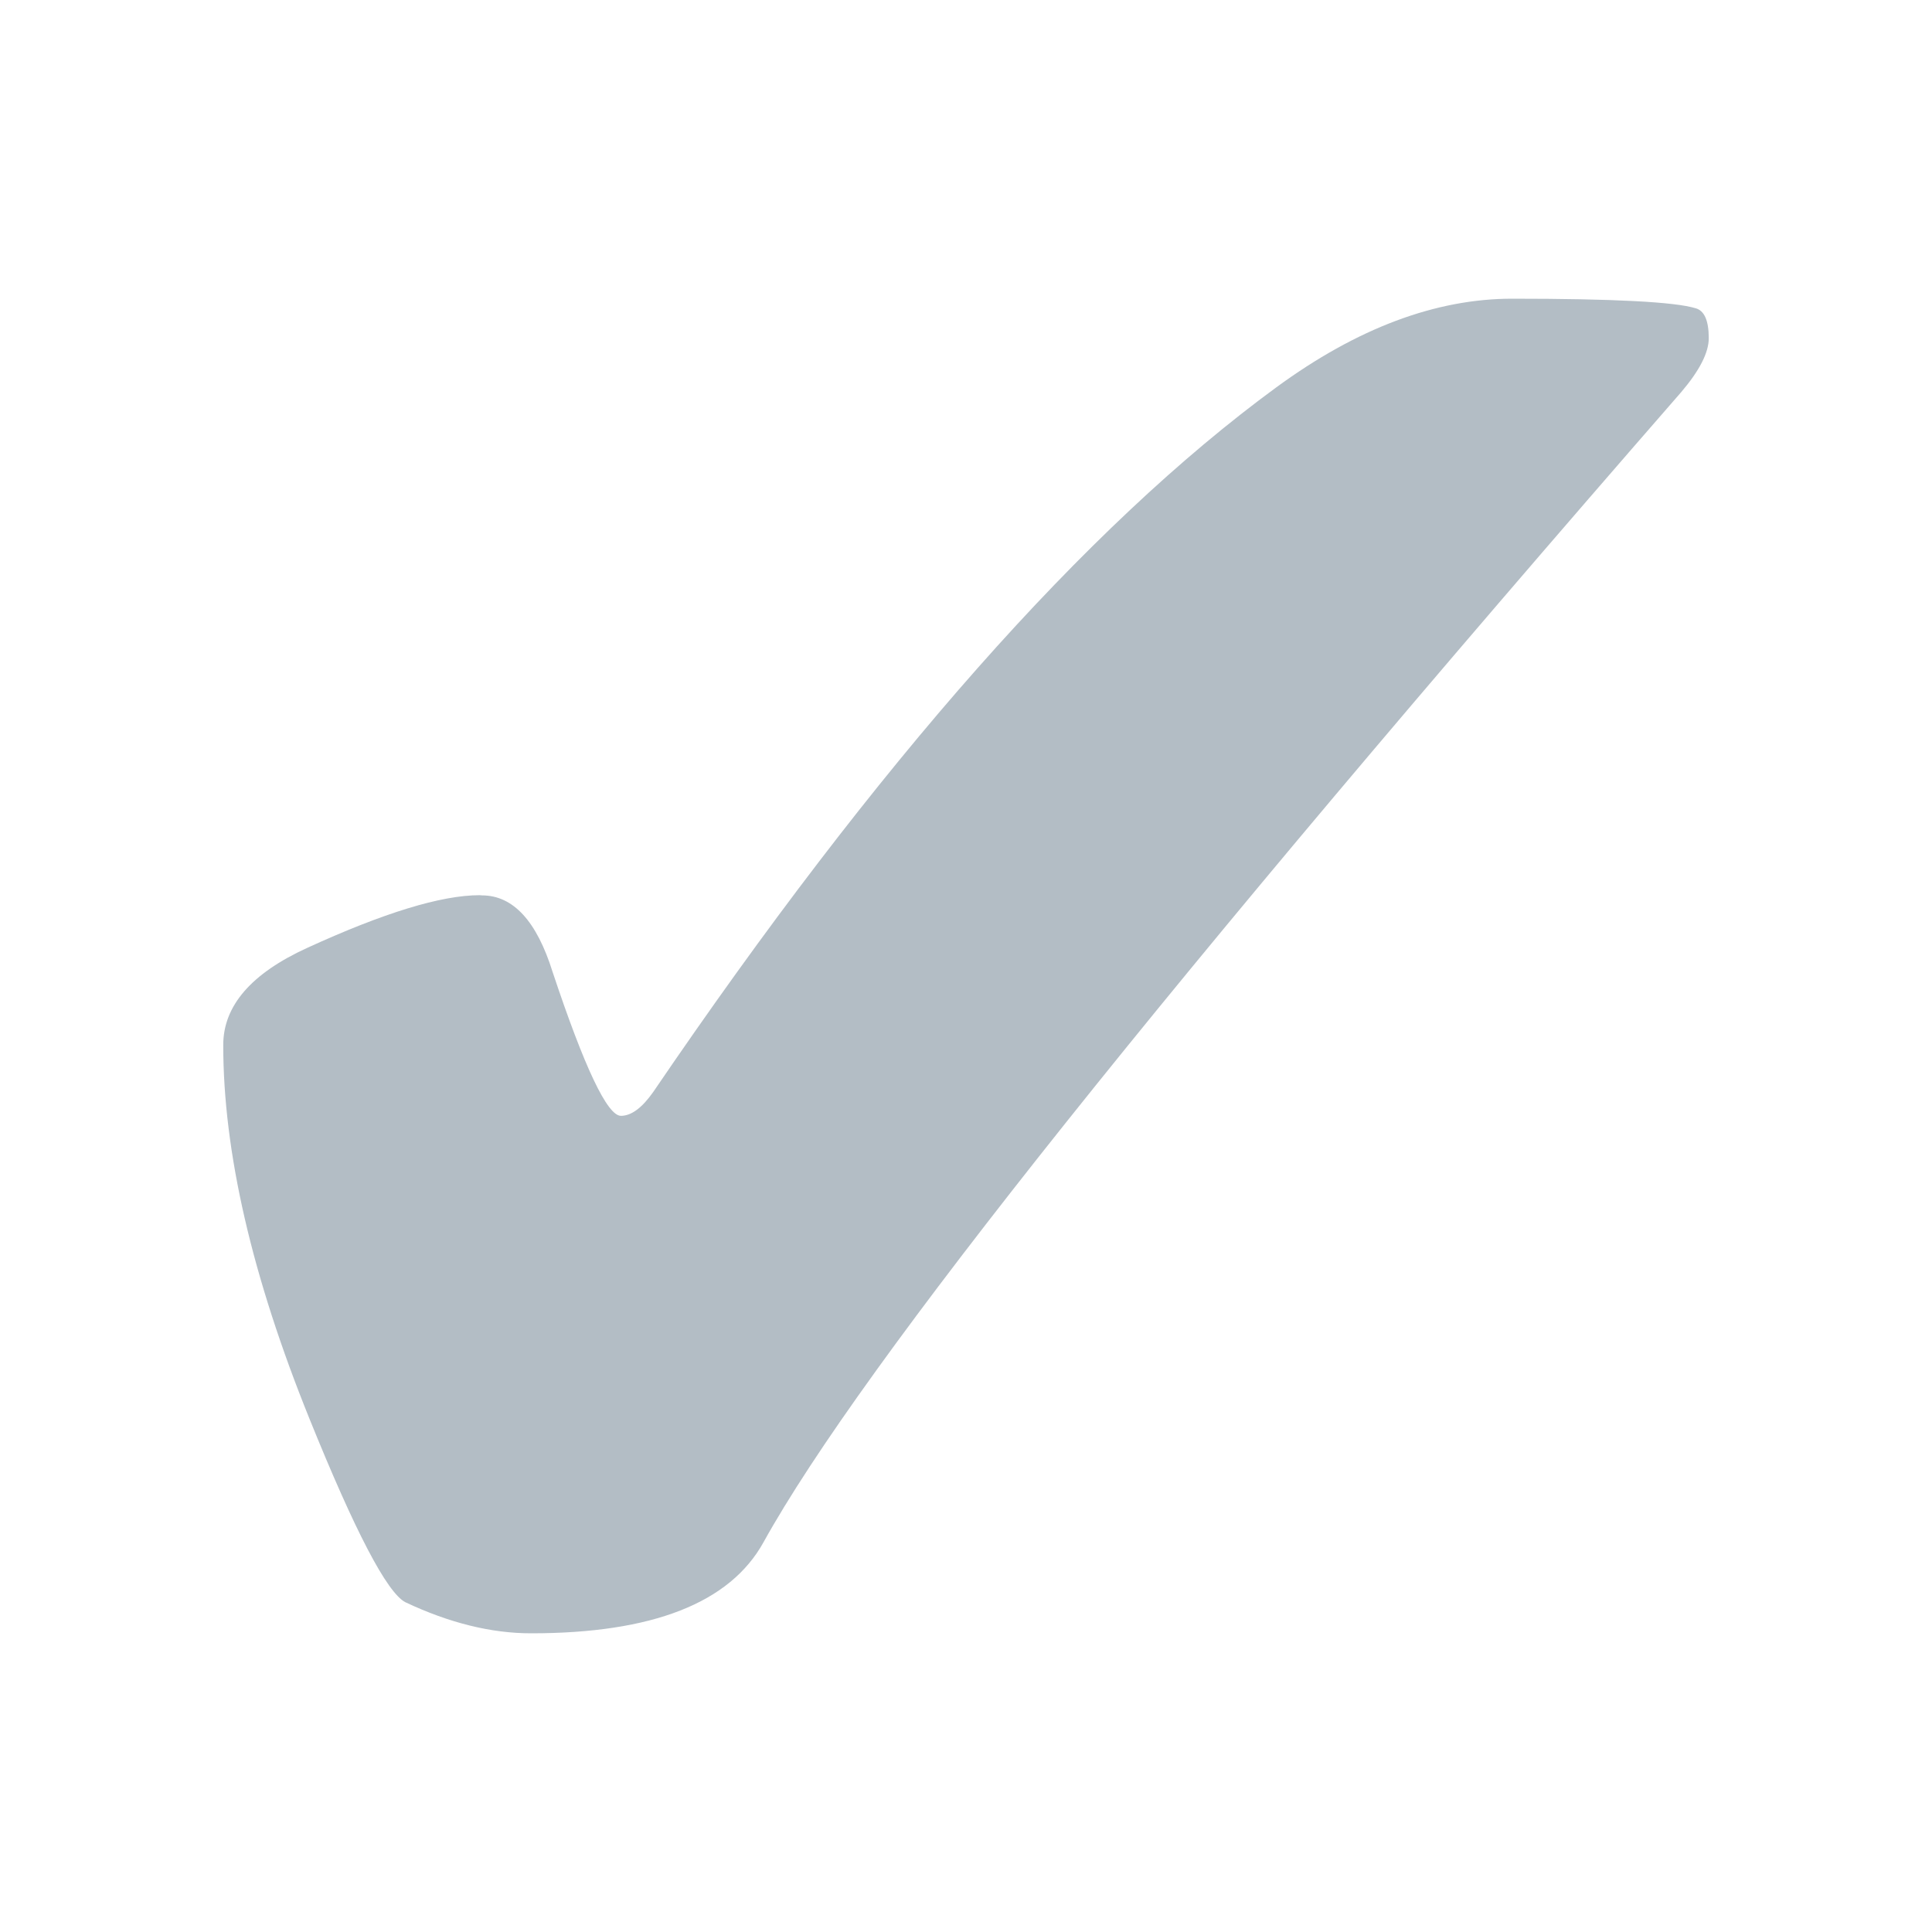 <?xml version="1.0" encoding="UTF-8" standalone="no"?>
<!-- Created with Inkscape (http://www.inkscape.org/) -->

<svg
   xmlns:dc="http://purl.org/dc/elements/1.1/"
   xmlns:cc="http://creativecommons.org/ns#"
   xmlns:rdf="http://www.w3.org/1999/02/22-rdf-syntax-ns#"
   xmlns:svg="http://www.w3.org/2000/svg"
   xmlns="http://www.w3.org/2000/svg"
   xmlns:sodipodi="http://sodipodi.sourceforge.net/DTD/sodipodi-0.dtd"
   xmlns:inkscape="http://www.inkscape.org/namespaces/inkscape"
   width="20mm"
   height="20mm"
   viewBox="0 0 20 20"
   version="1.1"
   id="svg5840"
   inkscape:version="0.92.4 (unknown)"
   sodipodi:docname="correct.svg">
  <defs
     id="defs5834" />
  <sodipodi:namedview
     id="base"
     pagecolor="#ffffff"
     bordercolor="#666666"
     borderopacity="1.0"
     inkscape:pageopacity="0.0"
     inkscape:pageshadow="2"
     inkscape:zoom="7.1834375"
     inkscape:cx="32.714143"
     inkscape:cy="37.795276"
     inkscape:document-units="mm"
     inkscape:current-layer="layer1"
     showgrid="false"
     fit-margin-top="0"
     fit-margin-left="0"
     fit-margin-right="0"
     fit-margin-bottom="0"
     inkscape:window-width="1366"
     inkscape:window-height="744"
     inkscape:window-x="0"
     inkscape:window-y="0"
     inkscape:window-maximized="1" />
  <g
     inkscape:label="Camada 1"
     inkscape:groupmode="layer"
     id="layer1"
     transform="translate(-98.144,-135.741)">
    <g
       aria-label="✔"
       style="font-style:normal;font-weight:normal;font-size:10.583px;line-height:1.25;font-family:sans-serif;letter-spacing:0px;word-spacing:0px;fill:#4f667a;fill-opacity:0.431;stroke:none;stroke-width:0.265"
       id="text3753">
      <path
         d="m 103.133,145.01 q 0.484,0 0.732,0.794 0.496,1.488 0.707,1.488 0.161,0 0.335,-0.248 3.485,-5.122 6.449,-7.293 1.253,-0.918 2.443,-0.918 1.575,0 1.898,0.099 0.136,0.037 0.136,0.31 0,0.223 -0.285,0.558 -7.975,9.153 -9.5,11.906 -0.521,0.943 -2.406,0.943 -0.62,0 -1.302,-0.322 -0.285,-0.149 -0.992,-1.898 -0.893,-2.208 -0.893,-3.87 0,-0.608 0.868,-1.005 1.191,-0.546 1.786,-0.546 z"
         style="font-size:25.4px;fill:#4f667a;stroke-width:0.265;fill-opacity:0.431"
         id="path5921" />
    </g>
  </g>
</svg>
